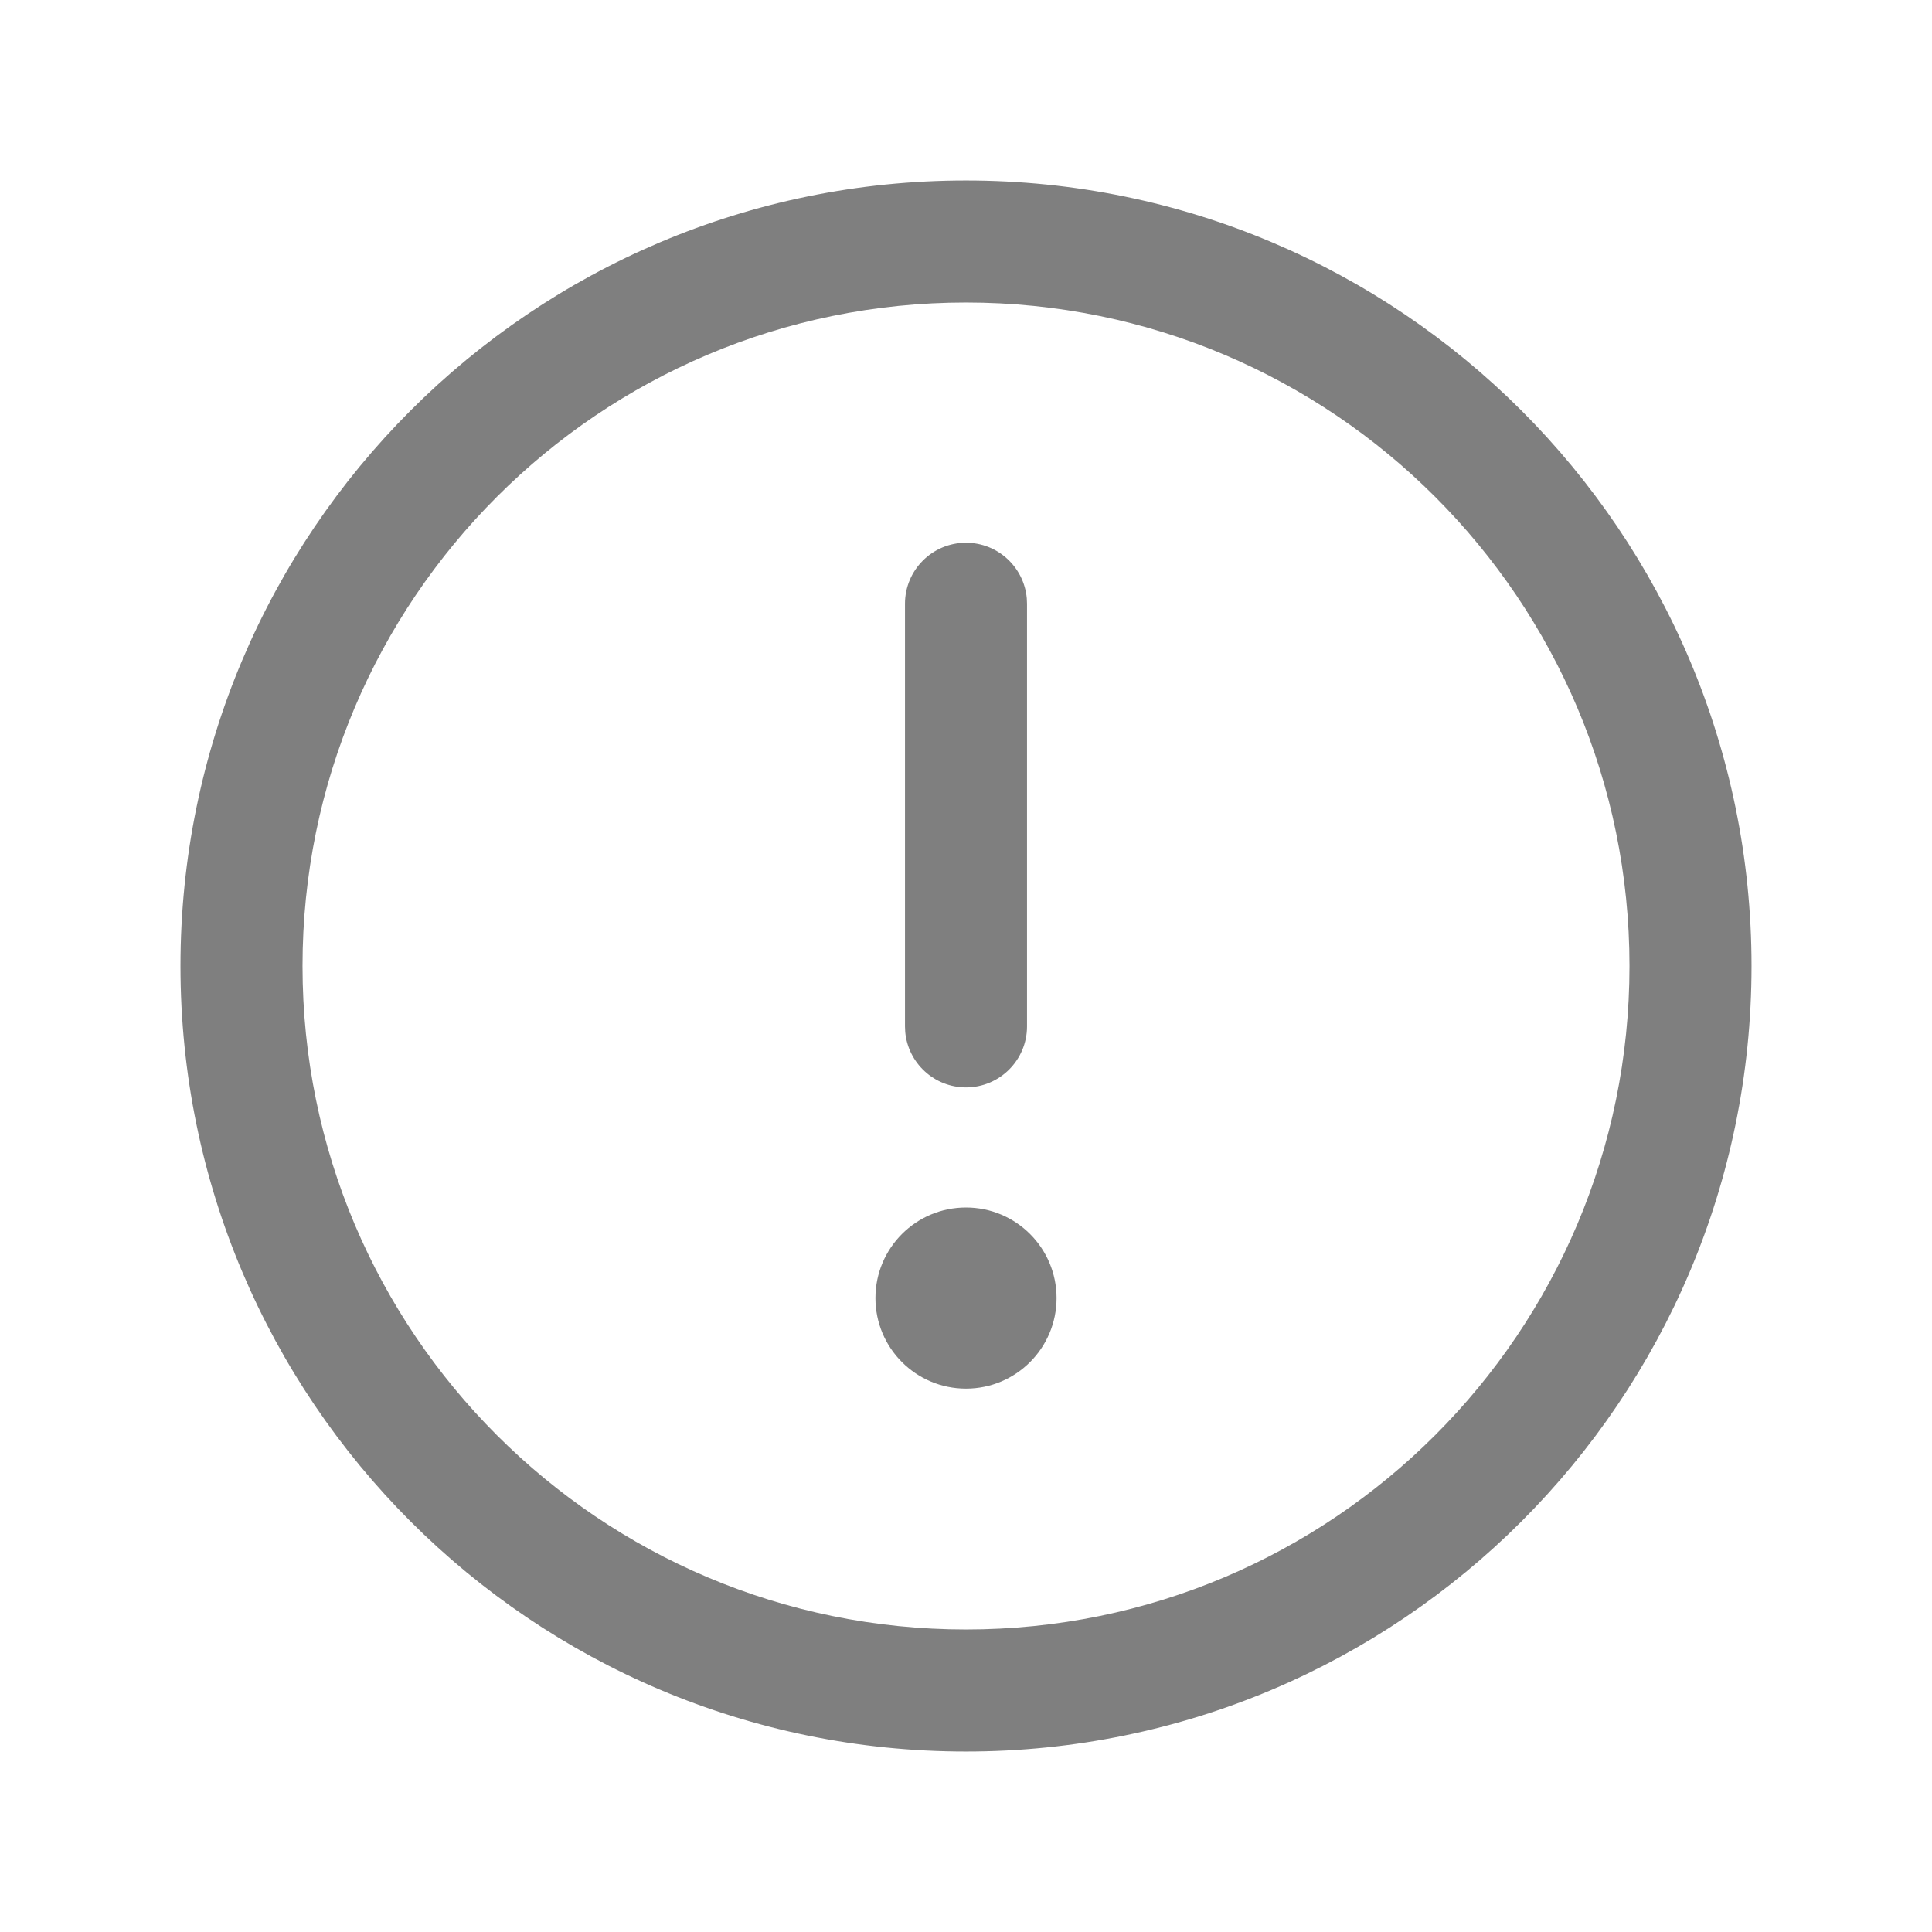 <?xml version="1.0" encoding="UTF-8"?>
<svg width="48px" height="48px" viewBox="0 0 48 48" version="1.1" xmlns="http://www.w3.org/2000/svg" xmlns:xlink="http://www.w3.org/1999/xlink">
    <title>657E0AA9-53FA-46CE-8159-D46696C4AC89</title>
    <g id="OSM-Quality-Site" stroke="none" stroke-width="1" fill="none" fill-rule="evenodd">
        <g id="Quick-Stats-" transform="translate(-849, -237)">
            <g id="Group" transform="translate(824, 143)">
                <g id="Card-Content" transform="translate(24, 24)">
                    <g id="Average-Error" transform="translate(1, 64)">
                        <g id="warning-circle" transform="translate(0, 6)">
                            <path d="M24,4.484 C34.778,4.484 43.516,13.222 43.516,24 C43.516,34.778 34.778,43.516 24,43.516 C13.222,43.516 4.484,34.778 4.484,24 C4.484,13.222 13.222,4.484 24,4.484 Z M24,7.516 C14.896,7.516 7.516,14.896 7.516,24 C7.516,33.104 14.896,40.484 24,40.484 C33.104,40.484 40.484,33.104 40.484,24 C40.484,14.896 33.104,7.516 24,7.516 Z M24,30 C25.243,30 26.25,31.007 26.25,32.25 C26.25,33.493 25.243,34.5 24,34.5 C22.757,34.5 21.75,33.493 21.75,32.25 C21.75,31.007 22.757,30 24,30 Z M24,13.484 C24.791,13.484 25.44,14.09 25.51,14.862 L25.516,15 L25.516,25.5 C25.516,26.337 24.837,27.016 24,27.016 C23.209,27.016 22.56,26.41 22.49,25.638 L22.484,25.5 L22.484,15 C22.484,14.163 23.163,13.484 24,13.484 Z" id="Combined-Shape" fill-opacity="0.5" fill="#000000"></path>
                            <rect id="Rectangle" x="0" y="0" width="48" height="48"></rect>
                        </g>
                    </g>
                </g>
            </g>
        </g>
    </g>
</svg>